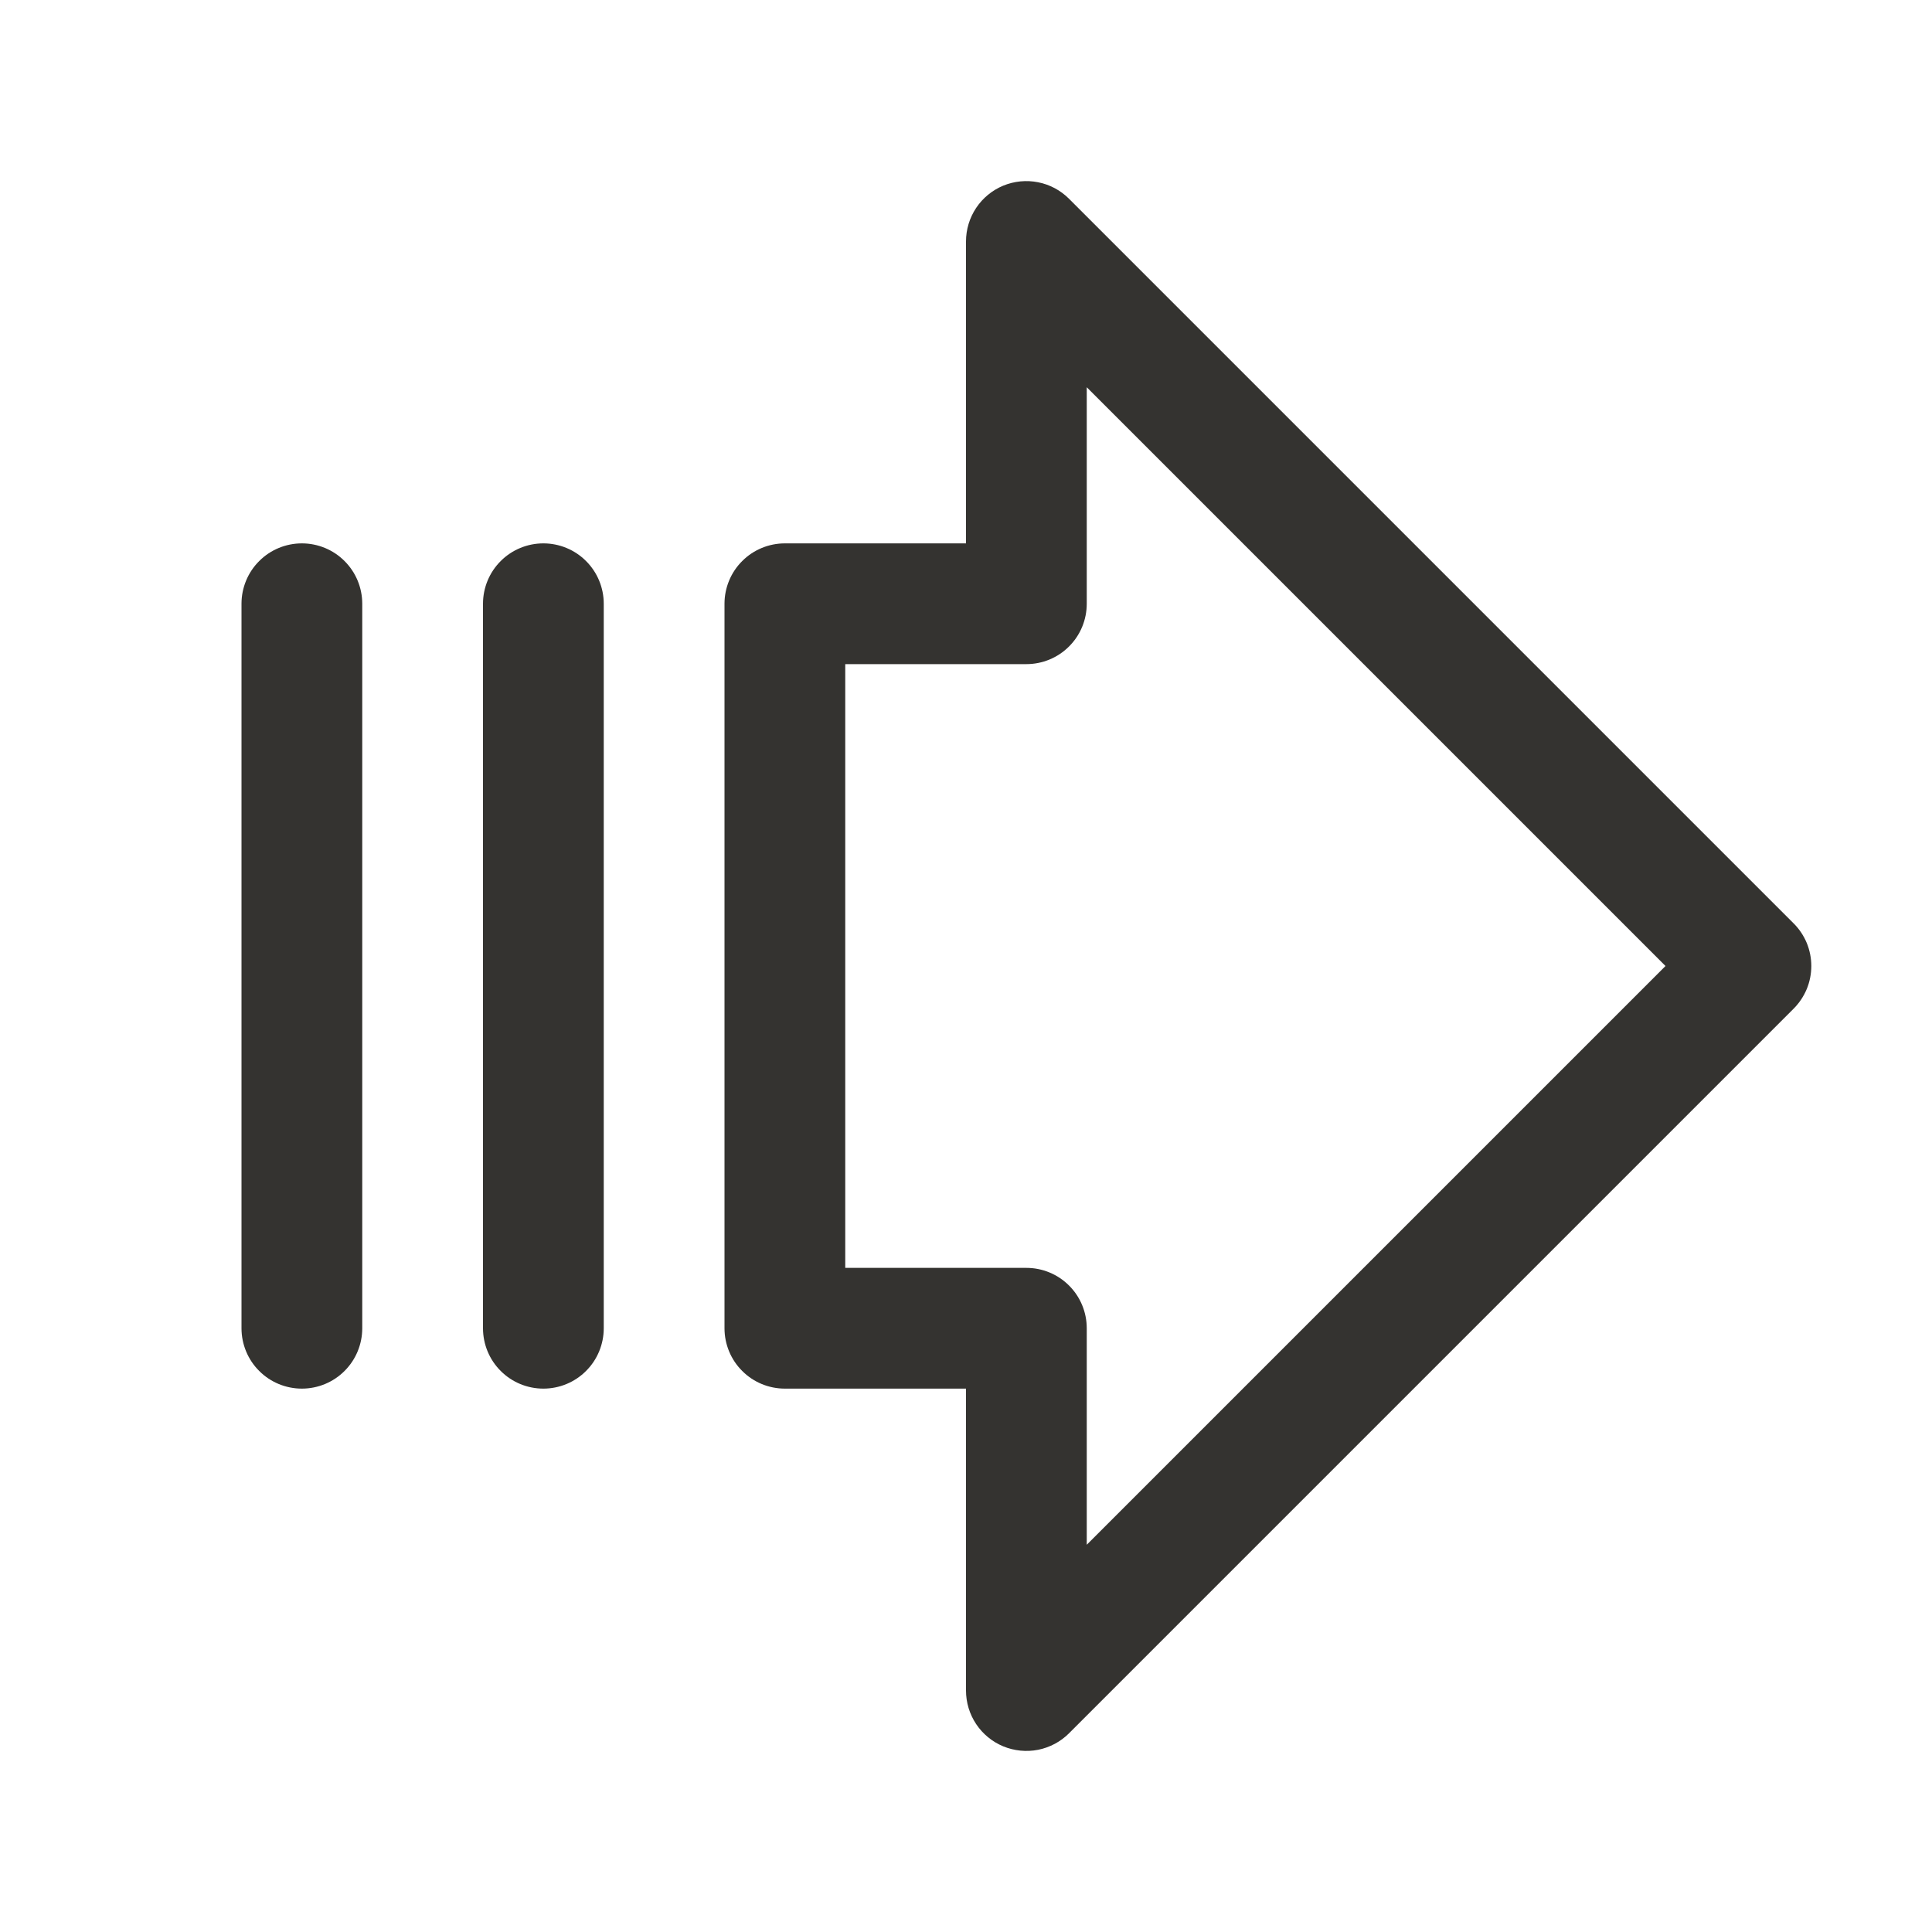 <svg width="32" height="32" viewBox="0 0 32 32" fill="none" xmlns="http://www.w3.org/2000/svg">
<path d="M29.707 15.293L17.707 3.293C17.568 3.153 17.389 3.057 17.195 3.019C17.001 2.98 16.8 3 16.617 3.075C16.434 3.151 16.278 3.279 16.168 3.444C16.058 3.609 16 3.802 16 4V9H13C12.735 9 12.48 9.105 12.293 9.293C12.105 9.48 12 9.735 12 10V22C12 22.265 12.105 22.52 12.293 22.707C12.48 22.895 12.735 23 13 23H16V28C16 28.198 16.058 28.391 16.168 28.556C16.278 28.721 16.434 28.849 16.617 28.925C16.8 29 17.001 29.02 17.195 28.982C17.389 28.943 17.568 28.848 17.707 28.708L29.707 16.708C29.8 16.615 29.874 16.504 29.925 16.383C29.975 16.262 30.001 16.131 30.001 16C30.001 15.869 29.975 15.739 29.925 15.617C29.874 15.496 29.8 15.385 29.707 15.293ZM18 25.586V22C18 21.735 17.895 21.48 17.707 21.293C17.52 21.105 17.265 21 17 21H14V11H17C17.265 11 17.52 10.895 17.707 10.707C17.895 10.52 18 10.265 18 10V6.414L27.586 16L18 25.586ZM6 10V22C6 22.265 5.895 22.52 5.707 22.707C5.52 22.895 5.265 23 5 23C4.735 23 4.48 22.895 4.293 22.707C4.105 22.52 4 22.265 4 22V10C4 9.735 4.105 9.48 4.293 9.293C4.48 9.105 4.735 9 5 9C5.265 9 5.52 9.105 5.707 9.293C5.895 9.48 6 9.735 6 10ZM10 10V22C10 22.265 9.895 22.52 9.707 22.707C9.52 22.895 9.265 23 9 23C8.735 23 8.48 22.895 8.293 22.707C8.105 22.52 8 22.265 8 22V10C8 9.735 8.105 9.48 8.293 9.293C8.48 9.105 8.735 9 9 9C9.265 9 9.52 9.105 9.707 9.293C9.895 9.48 10 9.735 10 10Z" fill="#343330"/>
</svg>
